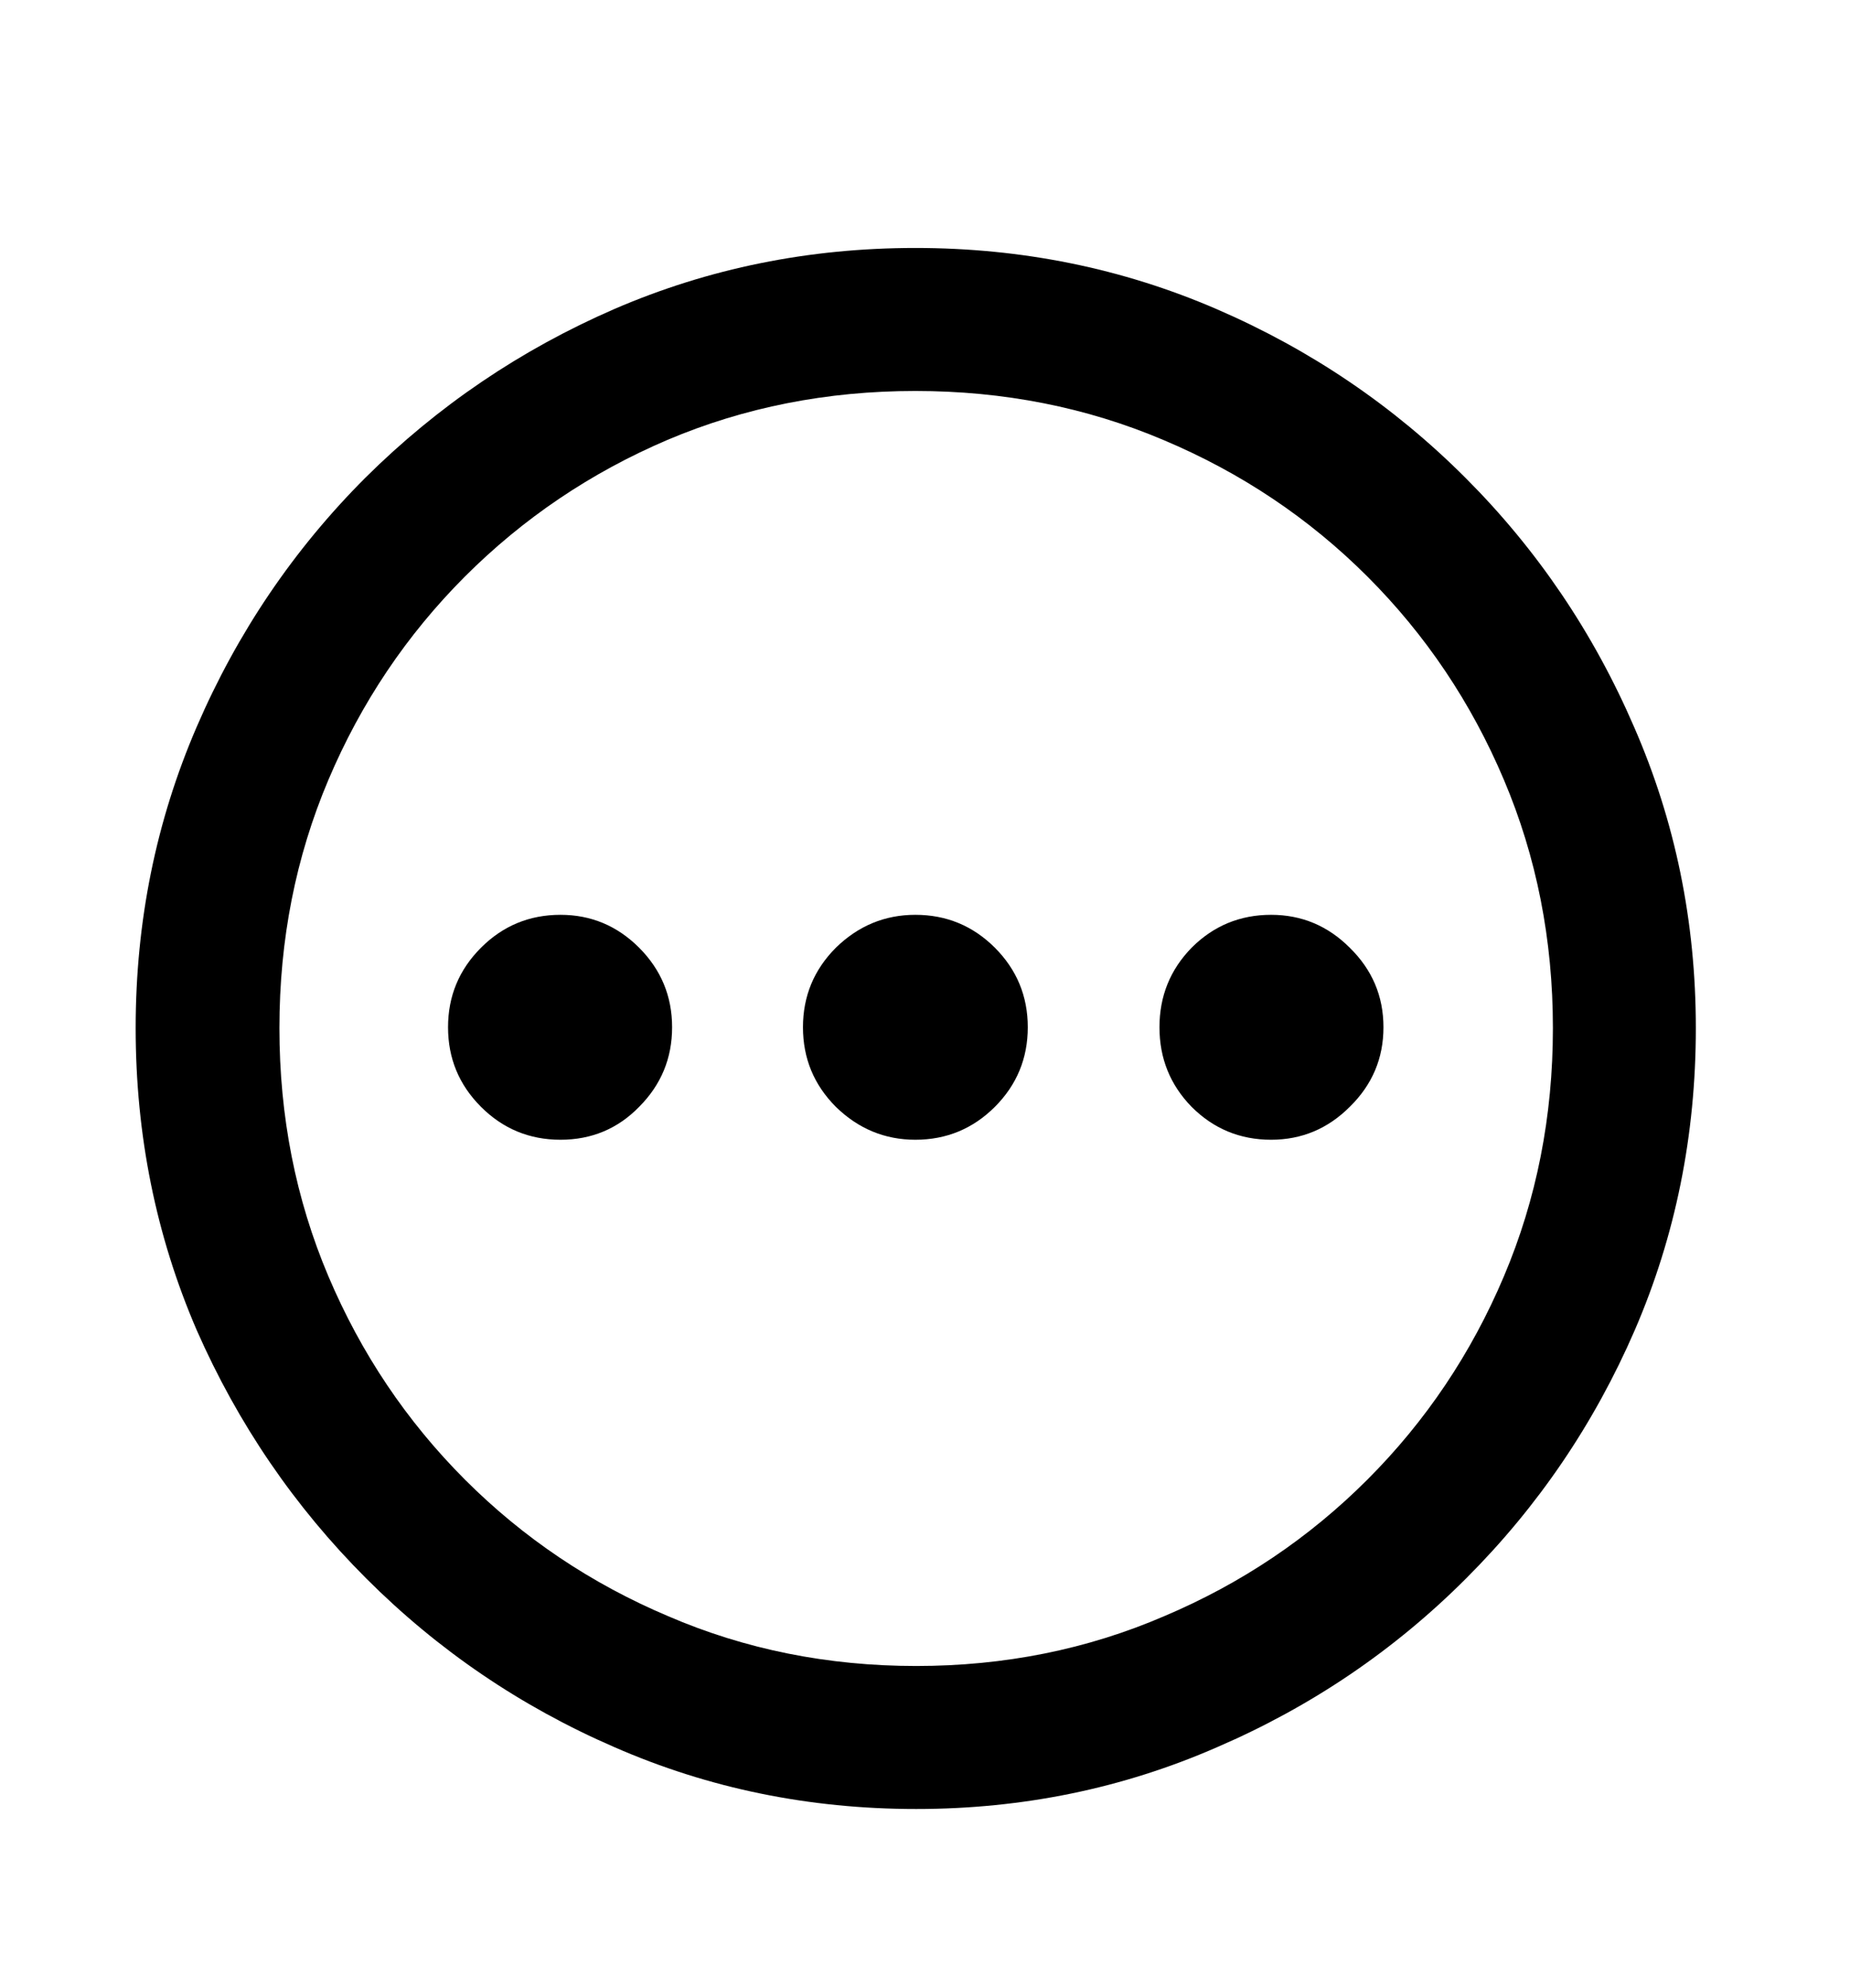 <svg width="27" height="29" viewBox="0 0 27 29" xmlns="http://www.w3.org/2000/svg">
<path d="M13.371 26.387C11.809 26.387 10.34 26.086 8.965 25.484C7.598 24.891 6.391 24.07 5.344 23.023C4.297 21.977 3.473 20.77 2.871 19.402C2.277 18.027 1.98 16.559 1.98 14.996C1.98 13.441 2.277 11.977 2.871 10.602C3.465 9.227 4.285 8.016 5.332 6.969C6.387 5.922 7.598 5.102 8.965 4.508C10.34 3.914 11.805 3.617 13.359 3.617C14.914 3.617 16.379 3.914 17.754 4.508C19.129 5.102 20.34 5.922 21.387 6.969C22.434 8.016 23.254 9.227 23.848 10.602C24.449 11.977 24.75 13.441 24.75 14.996C24.75 16.559 24.453 18.027 23.859 19.402C23.266 20.77 22.445 21.977 21.398 23.023C20.352 24.07 19.141 24.891 17.766 25.484C16.391 26.086 14.926 26.387 13.371 26.387ZM13.371 24.301C14.66 24.301 15.867 24.059 16.992 23.574C18.117 23.098 19.105 22.434 19.957 21.582C20.809 20.73 21.473 19.742 21.949 18.617C22.426 17.492 22.664 16.285 22.664 14.996C22.664 13.707 22.426 12.5 21.949 11.375C21.473 10.25 20.809 9.262 19.957 8.41C19.105 7.559 18.113 6.895 16.98 6.418C15.855 5.941 14.648 5.703 13.359 5.703C12.07 5.703 10.863 5.941 9.738 6.418C8.621 6.895 7.637 7.559 6.785 8.41C5.934 9.262 5.27 10.25 4.793 11.375C4.316 12.5 4.078 13.707 4.078 14.996C4.078 16.285 4.316 17.492 4.793 18.617C5.27 19.742 5.934 20.73 6.785 21.582C7.637 22.434 8.625 23.098 9.75 23.574C10.875 24.059 12.082 24.301 13.371 24.301ZM8.18 16.625C7.727 16.625 7.34 16.465 7.02 16.145C6.699 15.824 6.539 15.438 6.539 14.984C6.539 14.531 6.699 14.145 7.02 13.824C7.34 13.504 7.727 13.344 8.18 13.344C8.625 13.344 9.008 13.504 9.328 13.824C9.648 14.145 9.809 14.531 9.809 14.984C9.809 15.438 9.648 15.824 9.328 16.145C9.016 16.465 8.633 16.625 8.18 16.625ZM13.359 16.625C12.914 16.625 12.527 16.465 12.199 16.145C11.879 15.824 11.719 15.438 11.719 14.984C11.719 14.531 11.879 14.145 12.199 13.824C12.527 13.504 12.914 13.344 13.359 13.344C13.812 13.344 14.199 13.504 14.52 13.824C14.84 14.145 15 14.531 15 14.984C15 15.438 14.84 15.824 14.52 16.145C14.199 16.465 13.812 16.625 13.359 16.625ZM18.551 16.625C18.098 16.625 17.711 16.465 17.391 16.145C17.078 15.824 16.922 15.438 16.922 14.984C16.922 14.531 17.078 14.145 17.391 13.824C17.711 13.504 18.098 13.344 18.551 13.344C18.996 13.344 19.379 13.504 19.699 13.824C20.027 14.145 20.191 14.531 20.191 14.984C20.191 15.438 20.027 15.824 19.699 16.145C19.379 16.465 18.996 16.625 18.551 16.625Z"/>
</svg>
